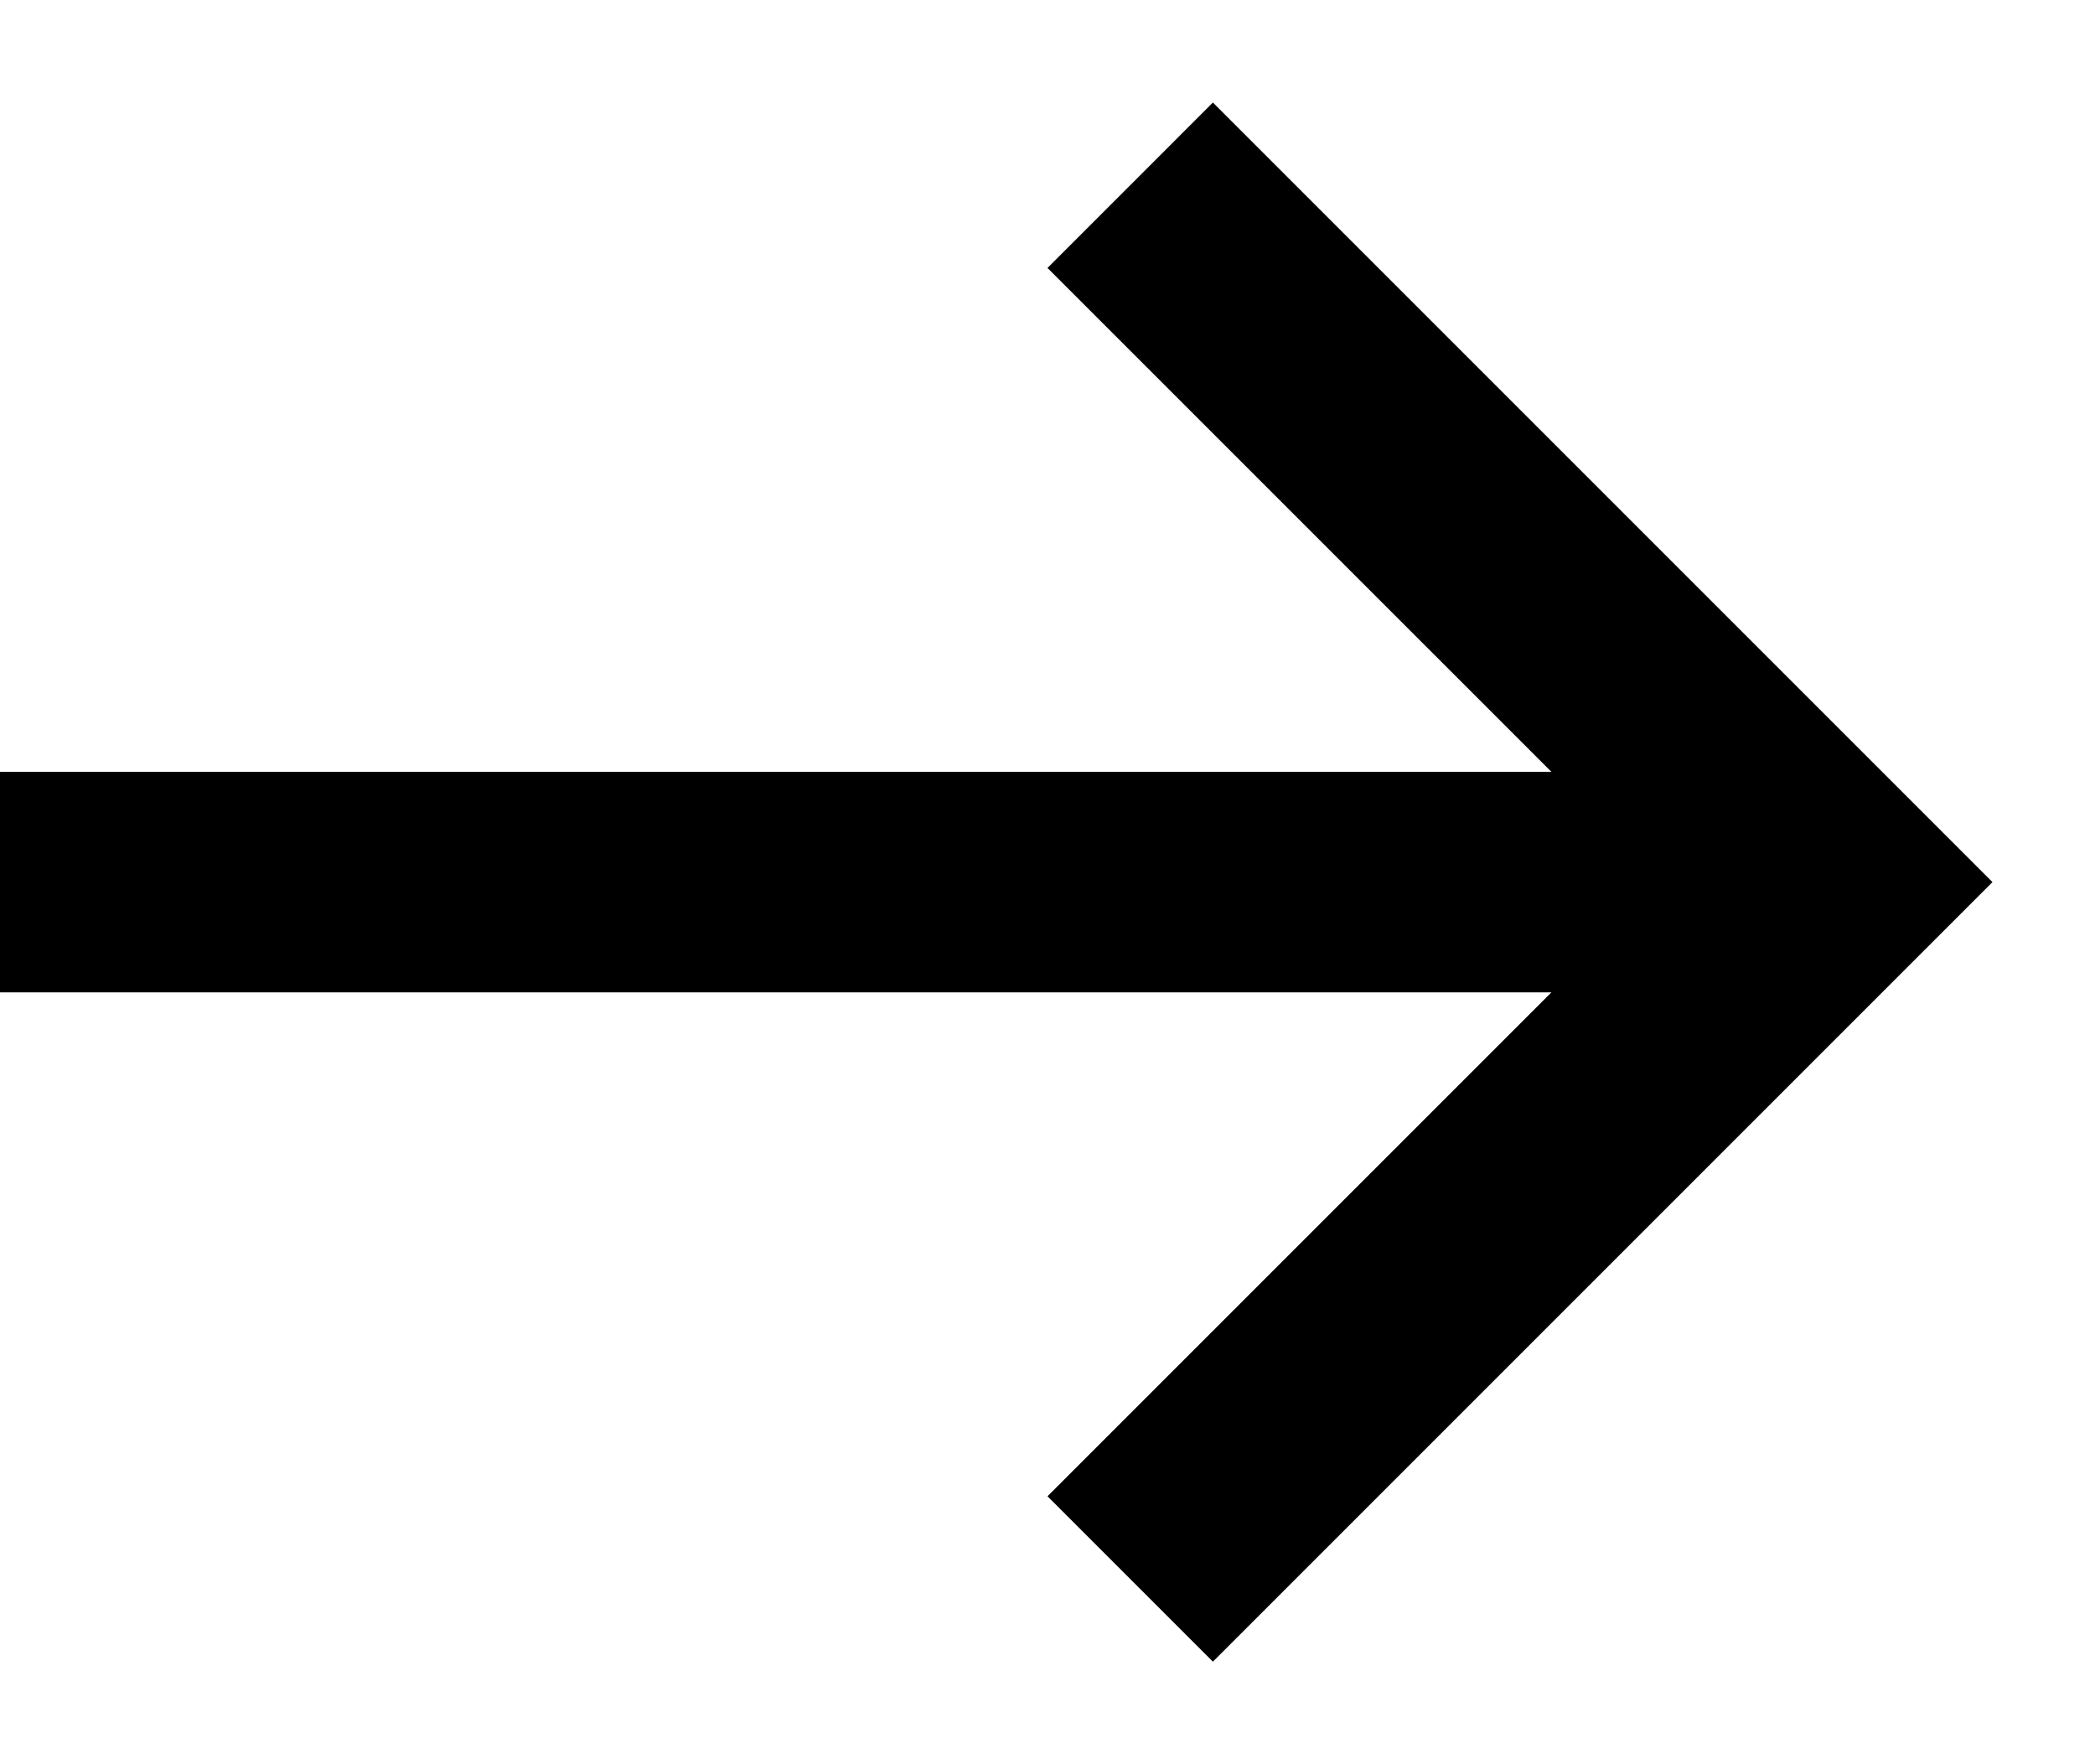 <svg width="19" height="16" viewBox="0 0 19 16" fill="none" xmlns="http://www.w3.org/2000/svg">
<path d="M11 0.93L9.5 2.43L14.07 7H0V9H14.07L9.5 13.57L11 15.07L18.07 8L11 0.93Z" fill="black"/>
</svg>
